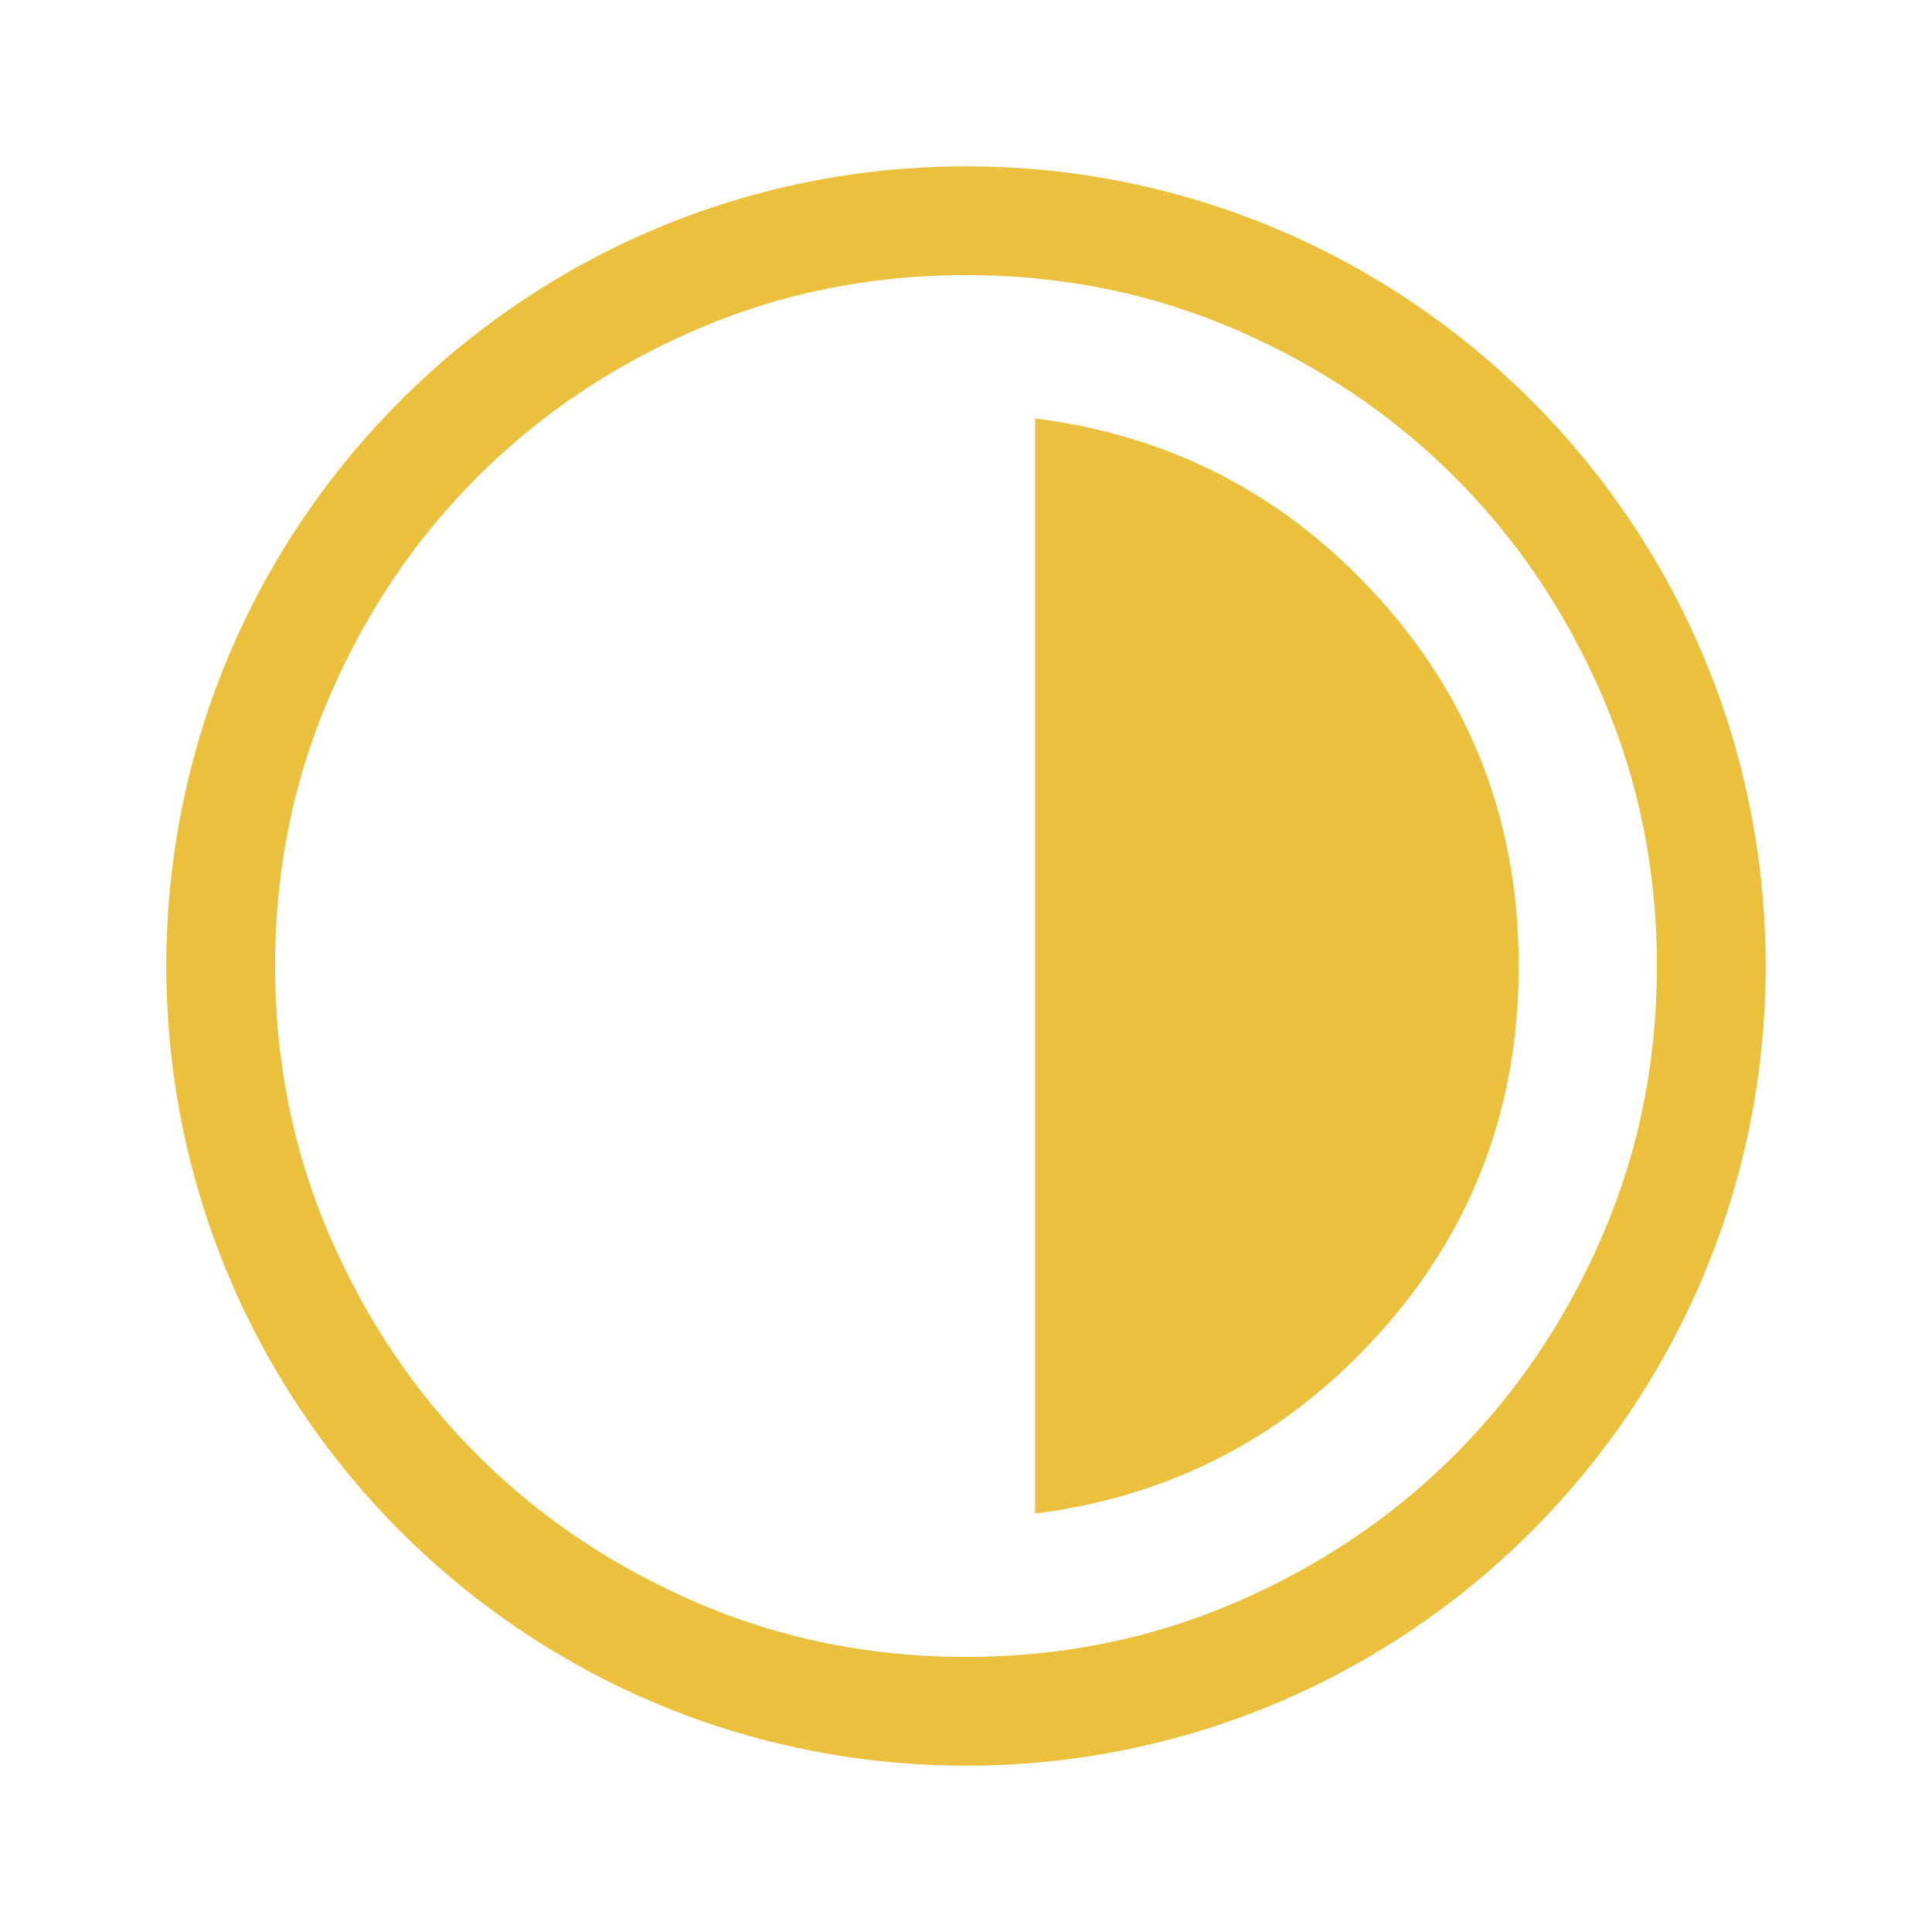 <svg width="302" height="302" viewBox="0 0 302 302" fill="none" xmlns="http://www.w3.org/2000/svg" xmlns:xlink="http://www.w3.org/1999/xlink">
	<desc>
			Created with Pixso.
	</desc>
	<defs>
		<filter id="filter_20_203_dd" x="0" y="0" width="302" height="302" filterUnits="userSpaceOnUse" color-interpolation-filters="sRGB">
			<feFlood flood-opacity="0" result="BackgroundImageFix"/>
			<feColorMatrix in="SourceAlpha" type="matrix" values="0 0 0 0 0 0 0 0 0 0 0 0 0 0 0 0 0 0 127 0" result="hardAlpha"/>
			<feOffset dx="2" dy="9"/>
			<feGaussianBlur stdDeviation="8.667"/>
			<feComposite in2="hardAlpha" operator="out" k2="-1" k3="1"/>
			<feColorMatrix type="matrix" values="0 0 0 0 0 0 0 0 0 0 0 0 0 0 0 0 0 0 0.15 0"/>
			<feBlend mode="normal" in2="BackgroundImageFix" result="effect_dropShadow_1"/>
			<feBlend mode="normal" in="SourceGraphic" in2="effect_dropShadow_1" result="shape"/>
		</filter>
	</defs>
	<g filter="url(#filter_20_203_dd)">
		<path id="Убрать верхний слой" d="M149 17C79.964 17 24 72.964 24 142C24 211.036 79.964 267 149 267C218.036 267 274 211.036 274 142C274 72.964 218.036 17 149 17ZM116.5 245.089C126.814 248.363 137.647 250 149 250C163.94 250 177.98 247.165 191.12 241.495C204.26 235.825 215.69 228.13 225.41 218.41C235.13 208.69 242.825 197.26 248.495 184.12C249.856 180.965 251.054 177.758 252.089 174.5C255.363 164.186 257 153.353 257 142C257 127.06 254.165 113.02 248.495 99.88C244.061 89.604 238.388 80.373 231.476 72.189C229.55 69.908 227.528 67.708 225.41 65.59C215.69 55.87 204.26 48.175 191.12 42.505C187.965 41.144 184.758 39.946 181.5 38.911C171.186 35.637 160.353 34 149 34C134.06 34 120.02 36.835 106.88 42.505C96.603 46.939 87.373 52.612 79.188 59.524C76.908 61.45 74.708 63.472 72.59 65.59C70.472 67.708 68.45 69.908 66.524 72.188C59.612 80.373 53.939 89.604 49.505 99.88C48.144 103.035 46.946 106.242 45.911 109.5C42.637 119.814 41 130.647 41 142C41 156.94 43.835 170.98 49.505 184.12C55.175 197.26 62.87 208.69 72.59 218.41C74.708 220.528 76.908 222.55 79.188 224.476C87.373 231.388 96.603 237.061 106.88 241.495C110.035 242.856 113.242 244.054 116.5 245.089ZM188.93 218.72C180.061 223.303 170.351 226.26 159.8 227.59L159.8 56.41C170.351 57.74 180.061 60.697 188.93 65.28C198.067 70.002 206.312 76.45 213.665 84.625C220.302 92.004 225.418 100.014 229.015 108.658C233.272 118.886 235.4 130 235.4 142C235.4 164.14 228.155 183.265 213.665 199.375C206.312 207.55 198.067 213.998 188.93 218.72Z" clip-rule="evenodd" fill="#EBC03D" fill-opacity="1" fill-rule="evenodd"/>
	</g>
</svg>
